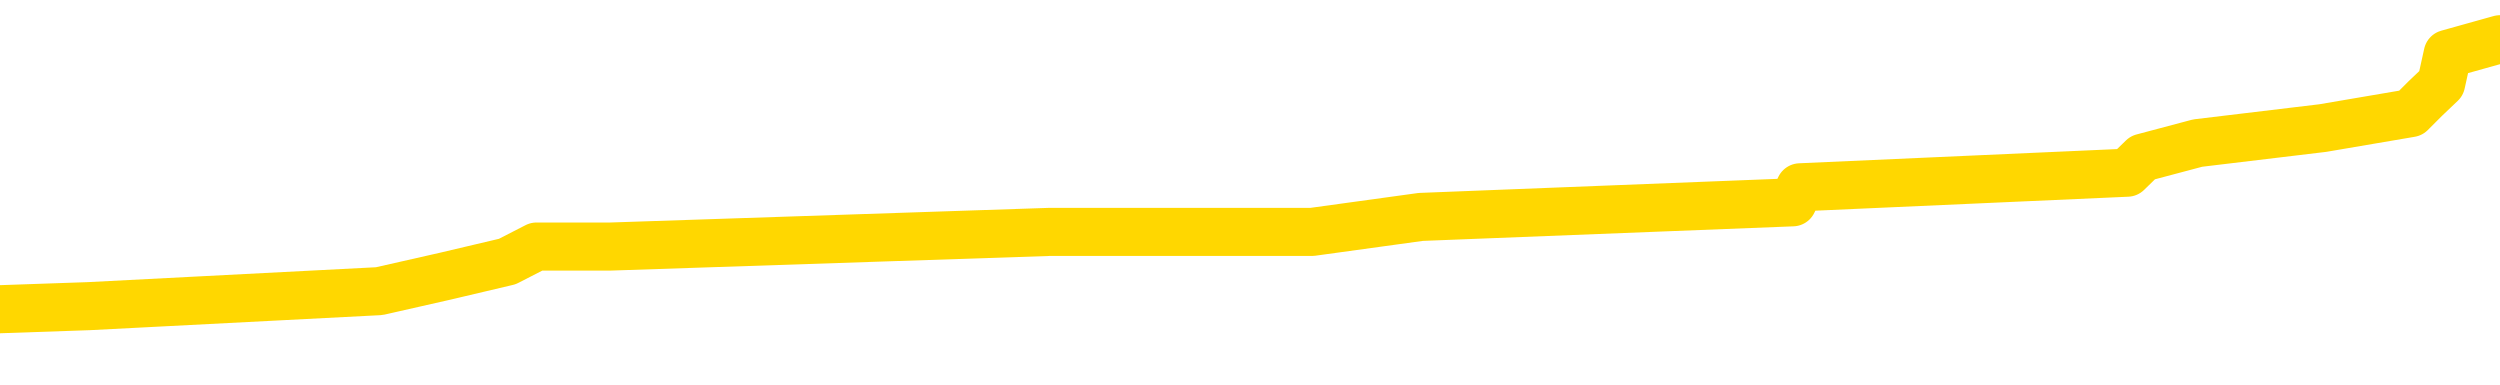 <svg xmlns="http://www.w3.org/2000/svg" version="1.1" viewBox="0 0 6500 1000">
	<path fill="none" stroke="gold" stroke-width="125" stroke-linecap="round" stroke-linejoin="round" d="M0 129439  L-1282334 129439 L-1282150 129400 L-1281660 129323 L-1281366 129284 L-1281055 129207 L-1280820 129169 L-1280767 129092 L-1280708 129015 L-1280554 128976 L-1280514 128899 L-1280381 128860 L-1280089 128822 L-1279548 128822 L-1278938 128783 L-1278890 128783 L-1278250 128745 L-1278217 128745 L-1277691 128745 L-1277558 128706 L-1277168 128629 L-1276840 128552 L-1276723 128475 L-1276512 128398 L-1275795 128398 L-1275225 128359 L-1275118 128359 L-1274943 128321 L-1274722 128244 L-1274320 128205 L-1274294 128128 L-1273367 128051 L-1273279 127974 L-1273197 127897 L-1273127 127819 L-1272829 127781 L-1272677 127704 L-1270787 127742 L-1270686 127742 L-1270424 127742 L-1270130 127781 L-1269989 127704 L-1269740 127704 L-1269705 127665 L-1269546 127627 L-1269083 127550 L-1268830 127511 L-1268617 127434 L-1268366 127395 L-1268017 127357 L-1267090 127280 L-1266996 127203 L-1266585 127164 L-1265415 127087 L-1264226 127048 L-1264133 126971 L-1264106 126894 L-1263840 126817 L-1263541 126740 L-1263412 126663 L-1263375 126586 L-1262560 126586 L-1262176 126624 L-1261116 126663 L-1261054 126663 L-1260789 127434 L-1260318 128166 L-1260126 128899 L-1259862 129631 L-1259525 129593 L-1259389 129554 L-1258934 129516 L-1258191 129477 L-1258173 129439 L-1258008 129361 L-1257940 129361 L-1257424 129323 L-1256395 129323 L-1256199 129284 L-1255710 129246 L-1255348 129207 L-1254940 129207 L-1254554 129246 L-1252850 129246 L-1252752 129246 L-1252681 129246 L-1252619 129246 L-1252435 129207 L-1252098 129207 L-1251458 129169 L-1251381 129130 L-1251320 129130 L-1251133 129092 L-1251053 129092 L-1250876 129053 L-1250857 129015 L-1250627 129015 L-1250239 128976 L-1249351 128976 L-1249311 128937 L-1249223 128899 L-1249196 128822 L-1248188 128783 L-1248038 128706 L-1248014 128668 L-1247881 128629 L-1247841 128590 L-1246583 128552 L-1246525 128552 L-1245985 128513 L-1245933 128513 L-1245886 128513 L-1245491 128475 L-1245351 128436 L-1245151 128398 L-1245005 128398 L-1244840 128398 L-1244564 128436 L-1244205 128436 L-1243652 128398 L-1243007 128359 L-1242749 128282 L-1242595 128244 L-1242194 128205 L-1242154 128166 L-1242033 128128 L-1241971 128166 L-1241957 128166 L-1241864 128166 L-1241571 128128 L-1241419 127974 L-1241089 127897 L-1241011 127819 L-1240935 127781 L-1240708 127665 L-1240642 127588 L-1240414 127511 L-1240362 127434 L-1240197 127395 L-1239191 127357 L-1239008 127318 L-1238457 127280 L-1238064 127203 L-1237666 127164 L-1236816 127087 L-1236738 127048 L-1236159 127010 L-1235718 127010 L-1235477 126971 L-1235319 126971 L-1234919 126894 L-1234898 126894 L-1234453 126856 L-1234048 126817 L-1233912 126740 L-1233737 126663 L-1233600 126586 L-1233350 126509 L-1232350 126470 L-1232268 126432 L-1232133 126393 L-1232094 126355 L-1231204 126316 L-1230989 126277 L-1230545 126239 L-1230428 126200 L-1230371 126162 L-1229695 126162 L-1229594 126123 L-1229566 126123 L-1228224 126085 L-1227818 126046 L-1227779 126008 L-1226850 125969 L-1226752 125930 L-1226619 125892 L-1226215 125853 L-1226189 125815 L-1226096 125776 L-1225880 125738 L-1225468 125661 L-1224315 125584 L-1224023 125506 L-1223995 125429 L-1223386 125391 L-1223136 125314 L-1223117 125275 L-1222187 125237 L-1222136 125159 L-1222013 125121 L-1221996 125044 L-1221840 125005 L-1221665 124928 L-1221528 124890 L-1221472 124851 L-1221364 124813 L-1221279 124774 L-1221045 124735 L-1220970 124697 L-1220662 124658 L-1220544 124620 L-1220374 124581 L-1220283 124543 L-1220180 124543 L-1220157 124504 L-1220080 124504 L-1219982 124427 L-1219615 124388 L-1219511 124350 L-1219007 124311 L-1218555 124273 L-1218517 124234 L-1218493 124196 L-1218452 124157 L-1218324 124119 L-1218223 124080 L-1217781 124042 L-1217499 124003 L-1216907 123964 L-1216776 123926 L-1216502 123849 L-1216349 123810 L-1216196 123772 L-1216111 123695 L-1216033 123656 L-1215847 123617 L-1215797 123617 L-1215769 123579 L-1215690 123540 L-1215666 123502 L-1215383 123425 L-1214779 123348 L-1213784 123309 L-1213486 123271 L-1212752 123232 L-1212507 123193 L-1212418 123155 L-1211840 123116 L-1211142 123078 L-1210390 123039 L-1210071 123001 L-1209688 122924 L-1209611 122885 L-1208977 122846 L-1208791 122808 L-1208703 122808 L-1208574 122808 L-1208261 122769 L-1208212 122731 L-1208070 122692 L-1208048 122654 L-1207080 122615 L-1206535 122577 L-1206057 122577 L-1205996 122577 L-1205672 122577 L-1205651 122538 L-1205588 122538 L-1205378 122500 L-1205301 122461 L-1205247 122422 L-1205224 122384 L-1205185 122345 L-1205169 122307 L-1204412 122268 L-1204395 122230 L-1203596 122191 L-1203443 122153 L-1202538 122114 L-1202032 122075 L-1201803 121998 L-1201761 121998 L-1201646 121960 L-1201470 121921 L-1200715 121960 L-1200580 121921 L-1200416 121883 L-1200098 121844 L-1199922 121767 L-1198900 121690 L-1198877 121613 L-1198626 121574 L-1198413 121497 L-1197779 121459 L-1197541 121382 L-1197508 121304 L-1197330 121227 L-1197250 121150 L-1197160 121112 L-1197096 121035 L-1196655 120957 L-1196632 120919 L-1196091 120880 L-1195835 120842 L-1195340 120803 L-1194463 120765 L-1194426 120726 L-1194374 120688 L-1194333 120649 L-1194215 120611 L-1193939 120572 L-1193732 120495 L-1193535 120418 L-1193511 120341 L-1193461 120264 L-1193422 120225 L-1193344 120186 L-1192747 120109 L-1192686 120071 L-1192583 120032 L-1192429 119994 L-1191797 119955 L-1191116 119917 L-1190813 119840 L-1190467 119801 L-1190269 119762 L-1190221 119685 L-1189900 119647 L-1189273 119608 L-1189126 119570 L-1189090 119531 L-1189032 119493 L-1188955 119415 L-1188714 119415 L-1188626 119377 L-1188532 119338 L-1188238 119300 L-1188104 119261 L-1188043 119223 L-1188006 119146 L-1187734 119146 L-1186728 119107 L-1186553 119069 L-1186502 119069 L-1186209 119030 L-1186017 118953 L-1185684 118914 L-1185177 118876 L-1184615 118799 L-1184600 118722 L-1184584 118683 L-1184483 118606 L-1184369 118529 L-1184329 118452 L-1184292 118413 L-1184226 118413 L-1184198 118375 L-1184059 118413 L-1183766 118413 L-1183716 118413 L-1183611 118413 L-1183347 118375 L-1182882 118336 L-1182737 118336 L-1182683 118259 L-1182626 118220 L-1182435 118182 L-1182069 118143 L-1181855 118143 L-1181660 118143 L-1181602 118143 L-1181543 118066 L-1181389 118028 L-1181120 117989 L-1180690 118182 L-1180674 118182 L-1180597 118143 L-1180533 118105 L-1180404 117835 L-1180380 117796 L-1180096 117758 L-1180048 117719 L-1179994 117681 L-1179531 117642 L-1179493 117642 L-1179452 117604 L-1179262 117565 L-1178781 117526 L-1178294 117488 L-1178278 117449 L-1178240 117411 L-1177983 117372 L-1177906 117295 L-1177676 117257 L-1177660 117180 L-1177366 117102 L-1176923 117064 L-1176476 117025 L-1175972 116987 L-1175818 116948 L-1175531 116910 L-1175491 116833 L-1175160 116794 L-1174938 116755 L-1174421 116678 L-1174345 116640 L-1174098 116563 L-1173903 116486 L-1173843 116447 L-1173067 116409 L-1172993 116409 L-1172762 116370 L-1172746 116370 L-1172684 116331 L-1172488 116293 L-1172024 116293 L-1172001 116254 L-1171871 116254 L-1170570 116254 L-1170554 116254 L-1170476 116216 L-1170383 116216 L-1170166 116216 L-1170013 116177 L-1169835 116216 L-1169781 116254 L-1169494 116293 L-1169454 116293 L-1169085 116293 L-1168645 116293 L-1168462 116293 L-1168140 116254 L-1167845 116254 L-1167399 116177 L-1167328 116139 L-1166865 116062 L-1166427 116023 L-1166245 115984 L-1164791 115907 L-1164659 115869 L-1164202 115792 L-1163976 115753 L-1163590 115676 L-1163073 115599 L-1162119 115522 L-1161325 115445 L-1160650 115406 L-1160225 115329 L-1159914 115291 L-1159684 115175 L-1159000 115059 L-1158987 114944 L-1158777 114789 L-1158755 114751 L-1158581 114674 L-1157631 114635 L-1157363 114558 L-1156548 114520 L-1156237 114442 L-1156200 114404 L-1156142 114327 L-1155526 114288 L-1154888 114211 L-1153262 114173 L-1152588 114134 L-1151946 114134 L-1151868 114134 L-1151812 114134 L-1151776 114134 L-1151748 114095 L-1151636 114018 L-1151618 113980 L-1151595 113941 L-1151442 113903 L-1151388 113826 L-1151310 113787 L-1151191 113749 L-1151093 113710 L-1150976 113671 L-1150706 113594 L-1150437 113556 L-1150419 113479 L-1150219 113440 L-1150073 113363 L-1149846 113324 L-1149712 113286 L-1149403 113247 L-1149343 113209 L-1148990 113132 L-1148641 113093 L-1148540 113055 L-1148476 112978 L-1148416 112939 L-1148032 112862 L-1147651 112823 L-1147547 112785 L-1147286 112746 L-1147015 112669 L-1146856 112631 L-1146823 112592 L-1146762 112553 L-1146620 112515 L-1146436 112476 L-1146392 112438 L-1146104 112438 L-1146088 112399 L-1145854 112399 L-1145793 112361 L-1145755 112361 L-1145175 112322 L-1145042 112284 L-1145018 112129 L-1145000 111860 L-1144983 111551 L-1144966 111243 L-1144942 110934 L-1144926 110703 L-1144905 110433 L-1144888 110163 L-1144865 110009 L-1144848 109855 L-1144826 109739 L-1144810 109662 L-1144761 109547 L-1144689 109431 L-1144654 109238 L-1144630 109084 L-1144594 108930 L-1144553 108776 L-1144516 108698 L-1144500 108544 L-1144476 108429 L-1144439 108351 L-1144422 108236 L-1144399 108159 L-1144381 108082 L-1144363 108005 L-1144347 107927 L-1144318 107812 L-1144292 107696 L-1144246 107658 L-1144230 107580 L-1144188 107542 L-1144140 107465 L-1144069 107388 L-1144054 107311 L-1144038 107234 L-1143976 107195 L-1143936 107156 L-1143897 107118 L-1143731 107079 L-1143666 107041 L-1143650 107002 L-1143606 106925 L-1143547 106887 L-1143335 106848 L-1143301 106809 L-1143259 106771 L-1143181 106732 L-1142644 106694 L-1142565 106655 L-1142461 106578 L-1142372 106540 L-1142196 106501 L-1141846 106462 L-1141690 106424 L-1141252 106385 L-1141095 106347 L-1140965 106308 L-1140262 106231 L-1140060 106193 L-1139100 106116 L-1138617 106077 L-1138518 106077 L-1138426 106038 L-1138181 106000 L-1138108 105961 L-1137665 105884 L-1137569 105846 L-1137554 105807 L-1137538 105769 L-1137513 105730 L-1137047 105691 L-1136830 105653 L-1136691 105614 L-1136397 105576 L-1136308 105537 L-1136267 105499 L-1136237 105460 L-1136065 105422 L-1136006 105383 L-1135929 105345 L-1135849 105306 L-1135779 105306 L-1135470 105267 L-1135385 105229 L-1135171 105190 L-1135136 105152 L-1134452 105113 L-1134354 105075 L-1134148 105036 L-1134102 104998 L-1133824 104959 L-1133761 104920 L-1133744 104843 L-1133666 104805 L-1133358 104728 L-1133334 104689 L-1133280 104612 L-1133257 104574 L-1133135 104535 L-1132999 104458 L-1132755 104419 L-1132629 104419 L-1131982 104381 L-1131966 104381 L-1131942 104381 L-1131761 104304 L-1131685 104265 L-1131593 104227 L-1131166 104188 L-1130750 104149 L-1130357 104072 L-1130278 104034 L-1130259 103995 L-1129896 103957 L-1129659 103918 L-1129431 103880 L-1129118 103841 L-1129040 103803 L-1128959 103725 L-1128781 103648 L-1128766 103610 L-1128500 103533 L-1128420 103494 L-1128190 103456 L-1127964 103417 L-1127648 103417 L-1127473 103378 L-1127112 103378 L-1126720 103340 L-1126651 103263 L-1126587 103224 L-1126447 103147 L-1126395 103109 L-1126293 103031 L-1125792 102993 L-1125594 102954 L-1125348 102916 L-1125162 102877 L-1124863 102839 L-1124786 102800 L-1124620 102723 L-1123736 102685 L-1123707 102607 L-1123584 102530 L-1123006 102492 L-1122928 102453 L-1122214 102453 L-1121902 102453 L-1121689 102453 L-1121673 102453 L-1121286 102453 L-1120761 102376 L-1120315 102338 L-1119985 102299 L-1119833 102260 L-1119507 102260 L-1119328 102222 L-1119247 102222 L-1119040 102145 L-1118865 102106 L-1117936 102068 L-1117047 102029 L-1117008 101991 L-1116780 101991 L-1116400 101952 L-1115613 101914 L-1115379 101875 L-1115303 101836 L-1114945 101798 L-1114374 101721 L-1114107 101682 L-1113720 101644 L-1113616 101644 L-1113446 101644 L-1112828 101644 L-1112617 101644 L-1112309 101644 L-1112256 101605 L-1112128 101567 L-1112075 101528 L-1111956 101489 L-1111620 101412 L-1110660 101374 L-1110529 101297 L-1110327 101258 L-1109696 101220 L-1109385 101181 L-1108971 101143 L-1108943 101104 L-1108798 101065 L-1108378 101027 L-1107045 101027 L-1106998 100988 L-1106870 100911 L-1106853 100873 L-1106275 100796 L-1106070 100757 L-1106040 100718 L-1105999 100680 L-1105942 100641 L-1105904 100603 L-1105826 100564 L-1105683 100526 L-1105229 100487 L-1105110 100449 L-1104825 100410 L-1104452 100372 L-1104356 100333 L-1104029 100294 L-1103675 100256 L-1103505 100217 L-1103458 100179 L-1103349 100140 L-1103260 100102 L-1103232 100063 L-1103155 99986 L-1102852 99947 L-1102818 99870 L-1102746 99832 L-1102379 99793 L-1102043 99755 L-1101962 99755 L-1101742 99716 L-1101571 99678 L-1101543 99639 L-1101046 99601 L-1100497 99523 L-1099616 99485 L-1099518 99408 L-1099441 99369 L-1099167 99331 L-1098919 99254 L-1098845 99215 L-1098784 99138 L-1098665 99099 L-1098622 99061 L-1098513 99022 L-1098436 98945 L-1097735 98907 L-1097490 98868 L-1097450 98829 L-1097294 98791 L-1096694 98791 L-1096467 98791 L-1096375 98791 L-1095900 98791 L-1095303 98714 L-1094783 98675 L-1094762 98637 L-1094617 98598 L-1094297 98598 L-1093755 98598 L-1093523 98598 L-1093352 98598 L-1092866 98560 L-1092638 98521 L-1092553 98483 L-1092207 98444 L-1091881 98444 L-1091358 98405 L-1091031 98367 L-1090430 98328 L-1090233 98251 L-1090181 98213 L-1090140 98174 L-1089859 98136 L-1089174 98058 L-1088864 98020 L-1088839 97943 L-1088648 97904 L-1088425 97866 L-1088339 97827 L-1087676 97750 L-1087651 97712 L-1087430 97634 L-1087100 97596 L-1086748 97519 L-1086543 97480 L-1086310 97403 L-1086052 97365 L-1085863 97287 L-1085816 97249 L-1085589 97210 L-1085554 97172 L-1085398 97133 L-1085183 97095 L-1085010 97056 L-1084919 97018 L-1084641 96979 L-1084398 96941 L-1084082 96902 L-1083656 96902 L-1083619 96902 L-1083135 96902 L-1082902 96902 L-1082690 96863 L-1082464 96825 L-1081914 96825 L-1081667 96786 L-1080833 96786 L-1080777 96748 L-1080755 96709 L-1080598 96671 L-1080136 96632 L-1080095 96594 L-1079755 96516 L-1079622 96478 L-1079399 96439 L-1078827 96401 L-1078355 96362 L-1078161 96324 L-1077968 96285 L-1077778 96247 L-1077677 96208 L-1077308 96170 L-1077262 96131 L-1077181 96092 L-1075887 96054 L-1075839 96015 L-1075571 96015 L-1075425 96015 L-1074874 96015 L-1074758 95977 L-1074676 95938 L-1074317 95900 L-1074093 95861 L-1073812 95823 L-1073483 95745 L-1072975 95707 L-1072862 95668 L-1072783 95630 L-1072619 95591 L-1072325 95591 L-1071856 95591 L-1071659 95630 L-1071609 95630 L-1070959 95591 L-1070837 95553 L-1070383 95553 L-1070347 95514 L-1069879 95476 L-1069768 95437 L-1069752 95398 L-1069536 95398 L-1069355 95360 L-1068824 95360 L-1067794 95360 L-1067594 95321 L-1067136 95283 L-1066188 95206 L-1066089 95167 L-1065735 95090 L-1065675 95052 L-1065660 95013 L-1065625 94974 L-1065255 94936 L-1065135 94897 L-1064893 94859 L-1064730 94820 L-1064542 94782 L-1064421 94743 L-1063351 94666 L-1062493 94627 L-1062280 94550 L-1062183 94512 L-1062009 94435 L-1061676 94396 L-1061604 94358 L-1061546 94319 L-1061371 94319 L-1060982 94281 L-1060747 94242 L-1060636 94203 L-1060519 94165 L-1059538 94126 L-1059512 94088 L-1058918 94011 L-1058885 94011 L-1058737 93972 L-1058452 93934 L-1057541 93934 L-1056594 93934 L-1056441 93895 L-1056339 93895 L-1056207 93856 L-1056064 93818 L-1056038 93779 L-1055924 93741 L-1055705 93702 L-1055024 93664 L-1054894 93625 L-1054591 93587 L-1054351 93510 L-1054019 93471 L-1053380 93432 L-1053038 93355 L-1052976 93317 L-1052820 93317 L-1051898 93317 L-1051428 93317 L-1051385 93317 L-1051372 93278 L-1051330 93240 L-1051308 93201 L-1051281 93163 L-1051138 93124 L-1050715 93085 L-1050380 93085 L-1050189 93047 L-1049760 93047 L-1049572 93008 L-1049183 92931 L-1048649 92893 L-1048276 92854 L-1048255 92854 L-1048005 92816 L-1047887 92777 L-1047811 92739 L-1047675 92700 L-1047635 92661 L-1047556 92623 L-1047161 92584 L-1046665 92546 L-1046553 92469 L-1046380 92430 L-1046072 92392 L-1045625 92353 L-1045302 92314 L-1045159 92237 L-1044732 92160 L-1044579 92083 L-1044524 92006 L-1043710 91968 L-1043690 91929 L-1043318 91890 L-1043261 91890 L-1042132 91852 L-1042065 91852 L-1041506 91813 L-1041311 91775 L-1041175 91736 L-1040942 91698 L-1040595 91659 L-1040560 91582 L-1040525 91543 L-1040457 91466 L-1040108 91428 L-1039936 91389 L-1039451 91351 L-1039434 91312 L-1039109 91274 L-1038952 91235 L-1037811 91158 L-1037786 91119 L-1037594 91042 L-1037401 91004 L-1037151 90965 L-1037133 90927 L-1036113 90888 L-1035816 90850 L-1035740 90811 L-1035604 90734 L-1035428 90695 L-1034851 90618 L-1034636 90580 L-1034572 90541 L-1034441 90503 L-1034405 90425 L-1033881 90387 L-1033743 105576 L-1033729 105576 L-1033706 105576 L-1033686 105576 L-1033459 90348 L-1032683 90348 L-1032641 90348 L-1032274 90348 L-1032195 90310 L-1032143 90271 L-1031470 90233 L-1030728 90194 L-1030303 90194 L-1029855 90156 L-1028793 90117 L-1028482 90040 L-1028072 90040 L-1028000 90001 L-1027475 90001 L-1027381 90001 L-1027363 90001 L-1026918 89963 L-1026733 89886 L-1025953 89809 L-1025280 89770 L-1024868 89654 L-1024636 89577 L-1024496 89539 L-1024414 89462 L-1024394 89423 L-1024318 89423 L-1024189 89385 L-1023873 89423 L-1023648 89423 L-1023323 89385 L-1023261 89385 L-1022891 89385 L-1022858 89385 L-1022649 89385 L-1021982 89385 L-1021904 89385 L-1021747 89308 L-1021636 89308 L-1021309 89269 L-1021155 89230 L-1020814 89230 L-1020757 89153 L-1020418 89076 L-1020215 89038 L-1020162 88961 L-1018785 88922 L-1018656 88883 L-1018222 88845 L-1017902 88806 L-1017074 88729 L-1016951 88691 L-1016220 88614 L-1016064 88537 L-1016023 88498 L-1015970 88459 L-1015946 88421 L-1015832 88382 L-1015536 88344 L-1015246 88305 L-1015192 88267 L-1015071 88228 L-1015041 88190 L-1014941 88151 L-1014497 88151 L-1014346 88112 L-1013510 88112 L-1012968 88074 L-1012634 88074 L-1012618 88035 L-1012542 87997 L-1012426 87958 L-1012231 87920 L-1011967 87881 L-1011133 87843 L-1011036 87804 L-1010515 87765 L-1010473 87727 L-1010374 87688 L-1009546 87688 L-1009411 87650 L-1009072 87650 L-1008518 87611 L-1008138 87573 L-1007975 87534 L-1007665 87496 L-1006853 87457 L-1006547 87419 L-1006278 87419 L-1005956 87419 L-1005636 87457 L-1005360 87457 L-1004531 87380 L-1004436 87341 L-1004344 87226 L-1004239 87110 L-1003853 86994 L-1003373 86917 L-1003356 86879 L-1003238 86840 L-1002870 86763 L-1002775 86725 L-1001941 86648 L-1001864 86609 L-1001564 86570 L-1001474 86532 L-1001066 86455 L-1000956 86378 L-1000257 86339 L-999784 86301 L-999724 86262 L-999505 86185 L-999231 86146 L-999118 86108 L-998091 86069 L-997704 86031 L-997684 85992 L-997351 85954 L-997107 85915 L-996673 85877 L-996563 85838 L-996446 85799 L-995994 85722 L-995404 85684 L-995067 85645 L-993174 85607 L-993060 85530 L-992849 85491 L-991530 85452 L-991424 76779 L-991358 68220 L-991322 60318 L-991260 60318 L-990760 68914 L-990085 77395 L-990063 85221 L-989793 85144 L-988825 85144 L-988136 85106 L-987974 85067 L-987433 85028 L-987343 84990 L-986324 84951 L-985376 84874 L-985010 84913 L-984908 84951 L-984319 84951 L-984260 84951 L-984159 84913 L-983719 84836 L-983612 84797 L-983170 84759 L-982170 84643 L-981914 84527 L-981811 84412 L-981681 84335 L-981314 84257 L-980733 84180 L-980702 84142 L-980387 84103 L-978404 84065 L-978288 84026 L-978220 84026 L-977862 83988 L-976243 83949 L-976066 83949 L-975921 83949 L-975099 83988 L-975046 84026 L-974992 84026 L-974557 84026 L-973577 84065 L-973503 84065 L-972418 84026 L-972205 84026 L-971489 83949 L-971101 83910 L-970882 83833 L-970563 83756 L-970069 83679 L-969941 83641 L-969712 83563 L-969480 83486 L-969421 83448 L-969131 83409 L-968859 83332 L-967829 83294 L-966164 83255 L-965745 83217 L-965608 83178 L-965451 83178 L-965146 83139 L-964918 83062 L-964760 83024 L-964600 82947 L-964431 82870 L-964384 82831 L-964331 82792 L-964309 82792 L-963923 82754 L-963673 82754 L-963402 82754 L-963242 82754 L-963152 82754 L-961493 82754 L-961328 82792 L-960948 82754 L-960488 82754 L-959879 82677 L-958786 82638 L-958354 82600 L-958323 82561 L-958261 82523 L-958243 82484 L-956539 82446 L-956497 82407 L-956031 82368 L-955844 82330 L-955812 82253 L-955217 82214 L-955167 82176 L-954844 82137 L-954794 82099 L-954583 82060 L-954565 82021 L-954299 81944 L-954246 81906 L-953777 81867 L-953267 81790 L-953188 81790 L-952894 81752 L-952877 81713 L-952839 81675 L-952768 81636 L-952611 81597 L-951664 81597 L-951608 81597 L-951087 81597 L-950895 81559 L-950794 81559 L-950568 81520 L-950058 81520 L-949670 82561 L-949600 82561 L-949252 82523 L-948895 82484 L-947766 81366 L-947715 81289 L-947489 81250 L-947455 81212 L-947330 81135 L-947231 81135 L-946967 81135 L-946226 81173 L-945648 81173 L-945354 81173 L-944648 81173 L-944470 81135 L-944446 81135 L-943811 81096 L-943499 81058 L-943103 81058 L-943073 81019 L-943052 80981 L-942898 80942 L-942213 80942 L-942197 80942 L-941857 80942 L-941584 80904 L-941547 80865 L-941491 80788 L-941469 80749 L-941397 80711 L-941065 80672 L-940959 80634 L-940930 80557 L-940732 80518 L-940579 80479 L-939711 80441 L-939149 80364 L-939133 80364 L-939031 80325 L-938929 80364 L-938783 80364 L-938704 80364 L-938667 80325 L-938611 80287 L-938538 80248 L-938393 80210 L-937911 80210 L-937507 80171 L-936640 80210 L-936620 80210 L-936363 80210 L-936286 80210 L-936257 80171 L-936246 80094 L-936229 80055 L-935936 80017 L-935897 79978 L-935825 79940 L-935751 79901 L-935546 79863 L-935387 79747 L-935085 79631 L-935008 79477 L-934991 79361 L-934774 79284 L-934543 79284 L-934433 79323 L-934063 79361 L-933905 79361 L-933674 79361 L-933505 79361 L-933360 79323 L-933228 79284 L-931952 79207 L-931549 79130 L-931488 79092 L-931371 79015 L-930946 78976 L-930931 78899 L-930869 78860 L-930595 78783 L-930483 78745 L-930201 78668 L-929923 78629 L-929498 78552 L-929476 78513 L-929398 78475 L-929272 78436 L-928686 78398 L-928294 78359 L-927959 78321 L-927370 78282 L-927267 78282 L-927097 78244 L-926961 78244 L-926133 78205 L-924948 78166 L-924912 78128 L-924856 78128 L-924636 78089 L-924431 78089 L-924276 78089 L-924019 78051 L-923943 78012 L-923400 77974 L-923364 77935 L-923115 77897 L-922728 77858 L-921902 77819 L-921544 77781 L-921233 77781 L-920975 77742 L-920752 77704 L-920345 77665 L-920229 77627 L-920045 77588 L-919992 77588 L-919804 77550 L-919633 77511 L-919604 77473 L-919324 77434 L-919013 77395 L-918875 77357 L-918566 77318 L-918372 77318 L-918356 77280 L-917637 77280 L-917503 77203 L-917206 77164 L-917115 77126 L-916515 77126 L-916476 77087 L-916398 77048 L-915777 77010 L-915626 76933 L-915585 76894 L-915275 76856 L-915083 76817 L-914890 76740 L-914834 76663 L-914526 76624 L-914473 76586 L-914419 76624 L-914393 76624 L-914268 76624 L-913458 76586 L-913381 76547 L-912840 76509 L-912572 76470 L-911912 76432 L-911005 76393 L-910763 76355 L-910231 76316 L-910014 76277 L-908906 76316 L-908856 76316 L-908081 76316 L-907533 76277 L-907422 76239 L-907269 76162 L-907214 76123 L-907048 76085 L-906671 76046 L-906224 76008 L-906169 75969 L-906014 75930 L-905334 75892 L-905114 75853 L-904596 75815 L-903747 75738 L-903731 75699 L-901940 75661 L-901386 75622 L-901269 75584 L-900263 75545 L-900227 75506 L-899994 75506 L-899901 75506 L-899861 75506 L-899529 75468 L-899177 75429 L-898912 75352 L-898625 75314 L-898315 75237 L-898061 75159 L-897967 75121 L-897477 75082 L-897270 75044 L-896704 75005 L-896590 75044 L-896238 75005 L-896187 75005 L-896147 75005 L-895543 74928 L-894810 74851 L-894228 74774 L-893993 74697 L-893453 74581 L-893300 74504 L-892798 74466 L-892589 74388 L-892566 74388 L-892507 74350 L-891544 74350 L-891367 74311 L-890925 74273 L-890900 74196 L-890745 74157 L-890664 74157 L-890513 74196 L-889867 74196 L-889817 74157 L-888697 74119 L-887713 74080 L-887651 74042 L-886931 74003 L-886066 73964 L-885687 73926 L-885468 73926 L-884709 73887 L-884657 73849 L-884347 73772 L-883496 73772 L-883303 73733 L-883126 73695 L-882902 73695 L-882775 73656 L-882583 73656 L-882351 73617 L-882181 73656 L-881894 73617 L-881615 73617 L-881532 73579 L-881361 73540 L-881345 73463 L-881191 73425 L-881152 73386 L-880376 73348 L-880300 73348 L-880068 73271 L-879641 73232 L-879295 73193 L-878712 73155 L-878443 73155 L-878184 73155 L-878055 73078 L-878039 73039 L-877925 73001 L-877901 72962 L-877667 72924 L-877631 72885 L-876315 72885 L-876259 72846 L-875580 72769 L-875008 72769 L-874882 72769 L-874729 72769 L-874652 72769 L-874340 72692 L-874067 72654 L-873978 72577 L-873876 72577 L-872948 72538 L-872872 72538 L-872508 72538 L-872484 72500 L-872447 72461 L-871672 72384 L-871580 72345 L-871440 72307 L-871038 72268 L-870776 72268 L-870533 72307 L-870319 72268 L-870238 72268 L-870162 72268 L-870085 72268 L-869899 72307 L-869832 72307 L-869583 72307 L-869528 72268 L-869390 72230 L-869310 72153 L-869197 72114 L-868974 72075 L-868810 72037 L-868769 71998 L-868599 71960 L-868228 71921 L-868214 71883 L-868098 71844 L-867376 71806 L-867340 71767 L-867207 71767 L-866860 71728 L-866448 71728 L-866412 71728 L-866334 71690 L-866295 71651 L-865931 71613 L-865727 71574 L-865712 71536 L-865366 71497 L-865018 71497 L-864692 71497 L-864590 71459 L-864437 71459 L-864243 71420 L-864012 71420 L-863919 71420 L-863763 71420 L-863686 71420 L-863646 71382 L-863532 71343 L-863509 71304 L-863258 71304 L-863119 71227 L-862541 71112 L-861713 71035 L-861225 70957 L-861104 70919 L-861065 70880 L-861053 70842 L-860901 70765 L-860800 70688 L-860567 70649 L-860176 70572 L-859872 70533 L-859856 70495 L-859686 70456 L-859447 70379 L-858851 70379 L-858247 70341 L-858207 70341 L-858167 70341 L-858014 70302 L-857961 70264 L-857898 70225 L-857830 70186 L-857775 70109 L-857750 70071 L-857703 70032 L-857609 69955 L-857472 69917 L-857318 69878 L-857186 69840 L-857145 69840 L-857110 69801 L-857048 69762 L-856775 69685 L-856460 69647 L-856419 69570 L-856334 69531 L-856157 69493 L-855919 69454 L-855562 69415 L-855532 69377 L-854963 69338 L-854840 69300 L-854604 69261 L-854581 69261 L-854300 69223 L-854014 69223 L-853759 69223 L-853187 69184 L-852890 69146 L-852814 69107 L-852115 69069 L-852037 69030 L-852002 68991 L-851976 68953 L-851924 68876 L-851731 68837 L-851590 68760 L-851554 68722 L-851514 68683 L-850919 68644 L-850686 68606 L-850403 68876 L-850348 69107 L-850275 69377 L-850196 69608 L-849960 69531 L-849716 69493 L-849581 69454 L-849474 69415 L-849395 69377 L-849008 69300 L-848881 69261 L-848728 69223 L-848690 69184 L-848545 69146 L-848323 69107 L-848149 69069 L-848080 69030 L-847259 68953 L-847242 68953 L-846948 68914 L-846160 68876 L-845850 68876 L-845704 68837 L-845476 68799 L-845275 68722 L-844338 68683 L-844301 68644 L-844279 68606 L-844238 68529 L-843969 68490 L-843373 68452 L-843309 68413 L-843274 68375 L-843257 68336 L-842562 68336 L-842360 68336 L-842328 68336 L-841995 68336 L-841887 68297 L-841263 68220 L-840758 68182 L-840721 68105 L-840279 68105 L-840183 68066 L-840024 68066 L-839711 68066 L-839698 68066 L-839258 68105 L-838776 68143 L-838647 68143 L-838327 68143 L-838259 68105 L-837955 68105 L-837779 68066 L-837585 68028 L-837342 67951 L-837145 67873 L-837119 67796 L-836541 67758 L-836471 67719 L-836062 67681 L-836007 67642 L-835961 67604 L-835597 67565 L-835451 67526 L-835245 67488 L-835149 67488 L-834994 67449 L-834932 67411 L-834785 67334 L-834684 67295 L-834127 67295 L-834105 67372 L-833933 67411 L-833391 67449 L-833330 67449 L-833276 67372 L-833248 67295 L-833176 67257 L-833160 67180 L-833097 67141 L-833060 67064 L-832906 67025 L-832580 66987 L-832014 66948 L-831999 66910 L-831937 66833 L-831836 66755 L-831789 66755 L-831547 66717 L-831125 66717 L-830970 66717 L-829228 66640 L-828687 66601 L-827743 66563 L-827334 66524 L-826793 66447 L-826596 66409 L-826428 66370 L-826132 66331 L-826017 66293 L-826002 66293 L-825847 66254 L-825707 66216 L-825631 66139 L-825499 66139 L-825151 66139 L-824780 66177 L-824182 66177 L-824007 66177 L-823851 66139 L-823582 66100 L-823430 66100 L-823139 66216 L-823115 66293 L-823032 66370 L-822805 66447 L-822105 66409 L-821978 66370 L-821547 66331 L-821453 66293 L-820248 66293 L-820199 66254 L-819906 66254 L-819502 66216 L-819226 66139 L-819207 66100 L-819089 66062 L-819013 66023 L-818832 65984 L-818352 65946 L-817900 65869 L-817490 65830 L-817460 65792 L-817041 65753 L-816927 65753 L-816809 65753 L-816794 65753 L-816600 65715 L-816578 65638 L-816346 65599 L-815903 65560 L-815583 65483 L-815119 65483 L-814953 65445 L-814798 65406 L-814642 65406 L-814189 65406 L-813870 65406 L-813815 65445 L-813444 65445 L-813406 65483 L-813080 65483 L-812963 65445 L-812864 65406 L-812538 65329 L-812151 65291 L-811890 65252 L-811532 65175 L-811276 65136 L-809105 65098 L-809056 65059 L-809034 65021 L-808622 65021 L-808560 65021 L-808490 65059 L-808259 65059 L-807949 65021 L-807645 64944 L-807601 64905 L-807293 64867 L-807160 64828 L-806944 64789 L-806232 64751 L-806076 64751 L-805938 64712 L-805789 64712 L-805768 64712 L-805574 64674 L-805549 64635 L-805457 64597 L-805436 64558 L-805419 64520 L-805319 64481 L-804390 64442 L-803932 64442 L-802840 64365 L-802418 64365 L-802014 64327 L-801975 64288 L-801722 64250 L-800947 64173 L-800931 64134 L-800907 64095 L-800714 64057 L-799977 64018 L-799708 63980 L-799668 63941 L-799269 63864 L-799244 63826 L-798454 63787 L-797774 63749 L-796403 63710 L-796133 63671 L-796085 63633 L-795547 63556 L-795514 63517 L-795412 63440 L-795089 63402 L-795009 63363 L-794740 63363 L-793828 63324 L-793689 63324 L-793440 63247 L-792895 63247 L-792473 63209 L-792280 63170 L-792264 63170 L-792126 63093 L-792032 63055 L-791905 63016 L-791645 62978 L-791620 62900 L-791529 62862 L-791219 62823 L-791159 62785 L-791042 62785 L-790692 62785 L-789881 62785 L-789650 62708 L-788821 62708 L-788589 62631 L-788372 62592 L-787854 62592 L-787216 62553 L-786799 62515 L-786477 62476 L-785996 62438 L-785571 62438 L-785510 62399 L-785161 62399 L-785120 62361 L-785107 62322 L-785007 62245 L-784962 62245 L-784476 62207 L-783675 62207 L-783341 62207 L-782259 62168 L-781779 62129 L-781756 62091 L-781616 62052 L-781061 62014 L-780364 61975 L-780055 61937 L-779833 61898 L-779728 61860 L-779626 61782 L-778955 61744 L-778861 61705 L-778839 61705 L-778761 61667 L-778583 61667 L-778411 61667 L-778231 61628 L-778217 61590 L-778141 61551 L-777977 61513 L-777462 61474 L-777446 61436 L-777306 61436 L-776943 61397 L-776919 61397 L-776788 61358 L-776764 61320 L-776401 61281 L-775876 61204 L-775782 61166 L-775566 61089 L-775473 61050 L-775448 61011 L-774984 60973 L-774907 60973 L-774505 60934 L-774055 60934 L-772803 60896 L-772764 60857 L-772333 60819 L-772300 60780 L-771581 60742 L-771405 60703 L-771269 60664 L-770962 60626 L-770907 60587 L-770883 60510 L-770866 60433 L-770691 60395 L-770502 60356 L-769994 60356 L-769621 60048 L-769282 59701 L-769244 59392 L-768525 59122 L-768431 59084 L-768392 59045 L-767851 59045 L-767828 59007 L-767425 58968 L-766999 58930 L-766728 58930 L-766549 58891 L-766303 58814 L-766280 58776 L-766223 58698 L-765606 58660 L-765104 58621 L-764717 58621 L-764098 58660 L-763881 58660 L-763726 58698 L-762434 58621 L-762335 58583 L-761892 58506 L-761561 58467 L-761261 58390 L-761018 58351 L-760283 58274 L-759704 58236 L-758875 58197 L-758774 58159 L-758217 58120 L-758079 58082 L-756437 58043 L-756376 58043 L-756282 58043 L-755315 58043 L-755138 58005 L-754851 58005 L-754633 58005 L-754555 57966 L-754283 57966 L-754168 57927 L-754015 57889 L-753705 57850 L-753626 57812 L-753535 57812 L-753458 57773 L-753342 57773 L-753163 57735 L-753071 57696 L-753032 57658 L-752529 57658 L-752311 57619 L-752181 57619 L-752026 57580 L-751972 57542 L-751847 57542 L-751462 57503 L-750954 57465 L-750881 57426 L-750401 57388 L-750324 57349 L-750224 57349 L-749991 57311 L-749526 57311 L-749296 57311 L-749279 57311 L-749047 57311 L-748892 57311 L-748831 57311 L-748638 57272 L-748367 57195 L-747616 57156 L-746662 57156 L-746626 57118 L-746401 57118 L-745962 57118 L-745681 57041 L-745333 57002 L-744263 56964 L-743336 56964 L-743205 56964 L-743158 56964 L-743089 56925 L-742934 56925 L-742857 56848 L-742683 56771 L-742248 56694 L-742044 56655 L-741984 56578 L-741401 56540 L-741247 56462 L-741132 56424 L-741091 56385 L-740922 56347 L-740785 56308 L-740574 56231 L-740496 56193 L-740473 56154 L-740264 56077 L-739854 56038 L-739830 56000 L-739607 55961 L-739461 55923 L-739427 55884 L-739413 55846 L-739391 55807 L-739157 55769 L-738972 55730 L-738755 55691 L-738729 55653 L-738040 55614 L-737937 55576 L-737901 55537 L-737880 55499 L-737686 55460 L-737633 55422 L-737516 55345 L-737435 55345 L-737324 55306 L-737009 55267 L-736550 55229 L-736295 55190 L-736061 55113 L-735931 55075 L-735578 55036 L-735519 54998 L-735366 54959 L-734794 54882 L-734708 54843 L-734554 54766 L-734258 54689 L-733888 54612 L-733585 54535 L-733509 54496 L-733104 54458 L-732936 54458 L-732792 54458 L-732252 54458 L-732191 54458 L-732175 54381 L-732009 54342 L-731803 54304 L-731729 54304 L-731636 54265 L-731226 54227 L-731210 54188 L-731187 54188 L-730994 54149 L-730917 54496 L-730746 54843 L-730684 55152 L-730669 55499 L-730154 55460 L-729933 55422 L-729314 55345 L-729060 55306 L-728866 55267 L-728827 55229 L-728754 55229 L-728689 55229 L-728038 55229 L-727999 55267 L-727825 55267 L-727759 55267 L-727085 55267 L-726696 55190 L-726434 55152 L-726197 55113 L-726119 55036 L-726103 54959 L-725901 54920 L-725531 54843 L-725305 54805 L-724670 54766 L-724649 54766 L-724262 54728 L-724169 54728 L-724111 54689 L-723835 54651 L-723525 54651 L-723448 54612 L-722597 54651 L-722254 54843 L-721817 55075 L-721383 55267 L-720888 55460 L-720739 55422 L-720470 55460 L-719232 55499 L-719176 55576 L-717412 55614 L-717221 55576 L-716211 55537 L-716060 55499 L-715685 55576 L-715364 55653 L-714758 55730 L-714689 55807 L-714512 55769 L-713683 55730 L-713544 55691 L-713158 55653 L-712973 55614 L-712930 55576 L-712810 55537 L-712600 55499 L-712152 55422 L-711804 55383 L-711672 55345 L-711263 55306 L-710913 55306 L-710628 55267 L-710434 55229 L-710279 55229 L-710116 55190 L-710047 55152 L-709947 55152 L-709714 55113 L-709598 55113 L-709544 55075 L-709002 55075 L-708538 55036 L-707356 55036 L-707223 55036 L-707198 55036 L-707145 55036 L-706478 55036 L-705443 54959 L-705249 54920 L-705070 54882 L-704918 54882 L-704877 54843 L-704862 54843 L-704801 54805 L-704476 54766 L-703315 54728 L-703122 54689 L-702944 54651 L-701830 54612 L-700971 54574 L-700864 54574 L-700391 54535 L-700198 54535 L-697876 54496 L-697799 54458 L-697678 54381 L-697643 54342 L-697606 54265 L-697511 54149 L-697296 54072 L-696714 53995 L-696328 53957 L-695555 53918 L-695477 53880 L-694780 53880 L-694239 53880 L-694198 53841 L-694068 53841 L-693603 53803 L-693565 53764 L-693430 53725 L-693062 53687 L-693032 53648 L-692882 53648 L-692482 53610 L-690658 53648 L-689851 53610 L-689132 53610 L-689115 53610 L-688802 53533 L-688240 53494 L-687739 53456 L-687220 53417 L-687198 53378 L-685454 53340 L-685285 53301 L-685090 53263 L-684196 53224 L-683677 53147 L-683467 53109 L-683209 53070 L-682500 53031 L-681549 52993 L-680891 52954 L-680852 52877 L-680565 52839 L-680483 52800 L-680387 52800 L-680255 52762 L-680178 52762 L-679443 52762 L-679106 52723 L-679056 52762 L-678801 52762 L-678514 52723 L-678089 52723 L-677508 52685 L-677250 52685 L-677098 52646 L-676851 52646 L-676812 52646 L-676015 52607 L-675977 52569 L-675800 52569 L-675391 52492 L-675163 52492 L-675086 52492 L-674955 52492 L-674839 52453 L-674491 52415 L-674427 52376 L-674275 52338 L-673534 52299 L-673423 52260 L-673253 52222 L-673214 52183 L-672919 52183 L-672517 52183 L-672341 52183 L-672247 52183 L-671937 52145 L-671136 52106 L-670677 52029 L-670157 51991 L-669669 51952 L-668973 51914 L-667927 51875 L-667658 51875 L-667604 51836 L-667443 51836 L-667192 51836 L-666946 51798 L-666867 51759 L-666653 51682 L-666341 51644 L-665877 51567 L-665863 51528 L-665566 51528 L-665553 51489 L-664562 51451 L-663889 51412 L-663555 51335 L-662938 51335 L-662801 51297 L-662163 51258 L-662032 51220 L-661081 51143 L-660982 51065 L-660422 51027 L-660014 51027 L-659585 51027 L-659494 50988 L-658660 50988 L-658296 50988 L-658257 51027 L-658125 51065 L-657948 51065 L-657731 51065 L-657677 51027 L-657520 50950 L-657267 50911 L-656167 50873 L-656090 50834 L-655870 50796 L-655739 50718 L-655703 50680 L-655510 50641 L-655410 50603 L-654927 50564 L-654642 50526 L-654482 50487 L-654387 50410 L-654116 50372 L-653846 50333 L-653830 50179 L-653691 50063 L-653553 49947 L-653226 49793 L-652917 49716 L-652877 49678 L-652801 49601 L-652685 49562 L-651835 49485 L-651508 49446 L-651177 49408 L-651044 49408 L-650828 49408 L-650812 49408 L-650132 49408 L-650038 49331 L-650015 49292 L-649999 49215 L-649961 49176 L-649549 49099 L-649280 49061 L-649240 49022 L-648871 49022 L-648661 48984 L-647578 48984 L-647562 48945 L-647534 48907 L-647513 48907 L-647136 48829 L-646881 48791 L-646633 48714 L-646494 48637 L-646362 48598 L-646030 48560 L-645937 48521 L-645876 48483 L-645318 48444 L-645257 48405 L-645101 48367 L-644907 48328 L-644715 48290 L-644699 48251 L-644660 48213 L-644622 48174 L-644351 48136 L-644228 48097 L-644195 48058 L-644096 48058 L-643940 48058 L-643799 48058 L-643515 48020 L-643190 48020 L-642494 47981 L-642471 47981 L-641961 47981 L-641116 47981 L-640752 47943 L-640598 47904 L-639994 47904 L-639824 47904 L-639763 47904 L-639708 47866 L-638652 47827 L-638634 47827 L-637728 47827 L-637707 47827 L-637540 47789 L-637297 47789 L-637247 47750 L-637193 47673 L-637055 47634 L-637016 47596 L-636087 47557 L-636032 47557 L-635910 47557 L-635839 47557 L-635723 47557 L-635544 47596 L-634562 47557 L-634423 47557 L-634305 47480 L-634010 47403 L-633763 47365 L-633726 47326 L-633672 47365 L-633650 47365 L-633517 47365 L-633438 47365 L-633300 47326 L-632677 47326 L-632511 47287 L-632047 47287 L-631870 47210 L-631854 47172 L-631793 47133 L-631677 47095 L-631194 47056 L-630499 47018 L-630126 46979 L-629957 46941 L-628991 46902 L-628836 46863 L-628658 46863 L-628565 46825 L-628310 46825 L-628139 46825 L-627492 46786 L-627481 46786 L-626901 46748 L-626763 46748 L-626708 46671 L-625973 46632 L-625934 46594 L-625857 46594 L-625215 46555 L-624440 46555 L-624348 46516 L-624299 46516 L-624284 46478 L-624247 46478 L-624231 46401 L-624168 46362 L-624152 46324 L-624132 46324 L-623977 46285 L-623938 46247 L-623922 46208 L-623883 46170 L-623744 46131 L-623667 46092 L-623303 46054 L-622955 46015 L-622181 45977 L-621579 45938 L-621383 45900 L-621152 45900 L-621015 45861 L-620377 45861 L-620087 45823 L-620066 45823 L-619606 45784 L-619373 45784 L-619318 45745 L-619279 45707 L-618776 45668 L-618226 45630 L-617438 45591 L-616315 45591 L-615421 45553 L-615333 45553 L-615034 45514 L-614962 45476 L-614846 45437 L-613669 45398 L-613321 45360 L-613299 45321 L-612779 45283 L-612633 45244 L-612524 45206 L-612315 45167 L-612160 45129 L-612138 45090 L-611944 45052 L-611867 45013 L-611723 44974 L-610922 44936 L-610776 44897 L-610496 44859 L-610319 44820 L-610009 44782 L-609198 44743 L-608269 44743 L-606678 44705 L-606434 44666 L-605793 44627 L-605598 44589 L-605520 44550 L-605002 44512 L-604770 44512 L-604747 44473 L-604615 44473 L-604276 44435 L-604265 44396 L-604049 44358 L-604012 44319 L-603470 44281 L-602941 44203 L-602874 44165 L-602581 44126 L-602033 44049 L-601998 44011 L-601945 43972 L-601846 43895 L-601613 43895 L-601033 43895 L-600935 43934 L-600861 43934 L-600529 43895 L-599779 43856 L-599740 43818 L-599061 43818 L-598906 43818 L-598580 43779 L-598364 43741 L-598132 43741 L-597836 43702 L-597590 43664 L-597239 43625 L-597185 43587 L-596426 43548 L-595733 43471 L-595382 43394 L-594918 43355 L-594285 43317 L-593876 43278 L-593798 43317 L-593372 43317 L-592730 43278 L-592561 43278 L-591819 43240 L-591631 43201 L-591336 43163 L-590764 43124 L-590739 43085 L-589719 43085 L-589232 43047 L-589139 43047 L-589078 43008 L-588790 42970 L-588504 42931 L-588443 42893 L-588263 42893 L-587552 42854 L-587376 42816 L-587177 42777 L-587026 42739 L-586934 42700 L-586872 42661 L-586330 42661 L-586020 42623 L-585928 42546 L-585851 42469 L-585283 42430 L-585193 42430 L-584938 42353 L-584611 42276 L-584574 42160 L-584419 42045 L-584187 42006 L-583865 41968 L-582732 41929 L-582533 41890 L-582008 41852 L-581763 41852 L-581517 41813 L-581437 41775 L-581417 41698 L-581341 41659 L-581285 41582 L-581208 41543 L-581169 41505 L-580990 41428 L-580953 41389 L-580722 41351 L-579484 41312 L-579157 41274 L-579117 41196 L-578336 41158 L-578189 41119 L-577197 41081 L-576991 41081 L-576565 41081 L-576438 41081 L-576033 41119 L-575945 41081 L-575288 41042 L-574581 41004 L-573973 40965 L-573779 40927 L-573546 40850 L-572928 40811 L-572632 40734 L-572193 40695 L-572038 40657 L-571883 40618 L-571127 40541 L-570777 40503 L-570375 40503 L-570336 40464 L-569330 40464 L-569010 40464 L-568763 40425 L-568063 40348 L-567990 40310 L-567678 40271 L-566597 40233 L-566406 40194 L-566172 40194 L-565977 40156 L-565477 40117 L-564723 40117 L-564610 40117 L-564409 40117 L-564368 40079 L-564276 40040 L-563963 40001 L-563874 39963 L-563758 39924 L-563440 39924 L-563371 39886 L-563347 39847 L-562985 39809 L-562946 39770 L-562729 39732 L-562226 39770 L-561624 39809 L-561413 39886 L-561259 39924 L-561222 39924 L-561177 39847 L-561143 39809 L-561010 39770 L-560601 39732 L-560230 39693 L-560177 39654 L-560160 39616 L-560081 39577 L-559672 39539 L-559518 39500 L-559503 39423 L-559463 39385 L-559285 39308 L-559209 39269 L-558977 39230 L-558187 39192 L-558110 39192 L-557375 39115 L-557219 39076 L-556979 38999 L-556918 38922 L-556832 38883 L-556810 38806 L-556692 38729 L-556677 38652 L-556616 38575 L-556578 38537 L-556484 38498 L-556462 38498 L-556346 38459 L-556113 38421 L-555943 38344 L-555123 38344 L-554722 38305 L-554566 38305 L-554061 38305 L-553947 38305 L-553351 38305 L-552976 38267 L-552925 38267 L-552731 38228 L-552034 38228 L-551996 38190 L-551851 38190 L-551626 38151 L-551364 38112 L-550990 38074 L-550565 38035 L-550436 37997 L-550416 37920 L-549922 37920 L-549226 37881 L-548994 37920 L-548840 37920 L-547872 37920 L-547647 37958 L-547369 37958 L-547354 37920 L-546828 37881 L-546299 37843 L-546151 37804 L-546131 37765 L-545589 37727 L-545279 37688 L-545162 37611 L-544970 37534 L-544834 37457 L-544507 37419 L-544390 37380 L-544080 37380 L-543654 37341 L-543599 37341 L-543366 37380 L-543269 37380 L-543136 37380 L-542840 37380 L-542726 37341 L-542361 37303 L-542049 37303 L-541566 37264 L-541395 37226 L-541147 37187 L-540931 37149 L-540405 37110 L-540219 37033 L-539864 36994 L-539228 36956 L-539074 36879 L-538333 36840 L-537913 36802 L-537733 36763 L-537657 36763 L-537526 36725 L-537232 36686 L-537191 36648 L-536961 36648 L-536769 36609 L-536514 36609 L-536087 36570 L-535978 36532 L-535360 36532 L-535178 36532 L-533967 36532 L-533320 36570 L-533169 36570 L-533131 36570 L-533000 36570 L-532898 36532 L-532883 36493 L-532801 36455 L-532589 36416 L-532473 36378 L-532110 36339 L-531738 36301 L-531041 36262 L-530639 36223 L-530534 36185 L-530516 36146 L-529571 36108 L-529376 36031 L-529224 35992 L-529169 35915 L-528413 35915 L-528395 35992 L-527906 36031 L-527776 36108 L-527583 36108 L-526693 36069 L-526653 36031 L-526615 35992 L-526538 35954 L-526499 35954 L-526422 35915 L-526339 35877 L-526074 35838 L-525842 35799 L-525780 35761 L-525299 35722 L-524963 35722 L-524852 35684 L-524658 35645 L-524482 35607 L-524422 35607 L-524386 35568 L-524116 35530 L-523418 35452 L-523365 35375 L-523071 35298 L-522669 35221 L-522105 35183 L-521232 35144 L-520927 35106 L-520889 35067 L-520767 35028 L-520168 34990 L-520038 34951 L-519838 34913 L-519801 34874 L-519187 34836 L-519008 34797 L-518994 34720 L-518775 34681 L-518697 34604 L-518390 34604 L-518258 34566 L-518026 34566 L-517692 34566 L-517600 34527 L-517500 34489 L-517462 34450 L-516919 34450 L-516726 34412 L-516185 34373 L-515759 34335 L-515627 34335 L-515566 34335 L-515335 34335 L-515318 34335 L-514830 34373 L-514749 34373 L-514732 34373 L-513339 34412 L-513203 34412 L-513089 34373 L-512455 34335 L-512315 34296 L-512198 34257 L-512044 34180 L-512007 34142 L-511928 34103 L-511874 34142 L-510882 34142 L-510846 34103 L-510713 34103 L-510652 34026 L-510553 33988 L-510263 33949 L-510250 33910 L-509939 33910 L-509840 33949 L-509374 33910 L-509321 37997 L-509178 42045 L-509050 46131 L-508818 50217 L-508249 50179 L-508160 50140 L-508138 50140 L-507851 50102 L-507168 50063 L-507091 50025 L-507055 49986 L-507038 49947 L-506839 49909 L-506418 49832 L-506147 49832 L-505274 49793 L-504982 49793 L-504871 49793 L-504136 49755 L-504009 49716 L-503650 49678 L-503397 49678 L-502526 49639 L-502357 49639 L-502295 49601 L-502241 49562 L-501893 49523 L-501869 49485 L-501660 49446 L-501520 49408 L-501390 49369 L-501267 49331 L-501143 49292 L-500906 49254 L-500616 49215 L-499957 49176 L-499935 49138 L-499780 49099 L-499662 49061 L-498698 49022 L-498642 48984 L-498410 48945 L-498387 48907 L-498061 48868 L-497946 48868 L-497906 48829 L-497404 48829 L-497105 48791 L-496994 48752 L-496451 48714 L-495392 48675 L-494766 48637 L-494595 48598 L-494347 48560 L-494091 48521 L-493960 48483 L-493938 48444 L-493271 48405 L-492375 48367 L-492328 48328 L-492258 48290 L-492142 48290 L-491922 48251 L-491731 48251 L-491692 48213 L-491499 48174 L-490840 48174 L-490223 48136 L-490185 48367 L-489588 48598 L-489527 48791 L-488404 48984 L-488350 48984 L-488229 48945 L-487963 48907 L-487900 48907 L-487631 48907 L-487555 48868 L-487338 48868 L-486856 48829 L-486586 48791 L-486455 48791 L-486223 48714 L-486198 48598 L-486183 48444 L-486160 48251 L-486144 48058 L-486120 47866 L-486107 47634 L-486083 47403 L-486067 47172 L-486044 46979 L-486029 46786 L-486007 46594 L-485991 46478 L-485963 46362 L-485945 46208 L-485927 46131 L-485890 46015 L-485851 45938 L-485836 45861 L-485810 45745 L-485758 45668 L-485734 45591 L-485657 45514 L-485619 45476 L-485604 45398 L-485541 45321 L-485526 45244 L-485480 45129 L-485409 45052 L-485371 45013 L-485347 44936 L-485294 44859 L-485269 44820 L-485254 44782 L-485192 44743 L-485155 44705 L-485078 44666 L-485062 44627 L-485034 44550 L-484962 44512 L-484922 44473 L-484768 44396 L-484652 44358 L-484598 44319 L-484515 44281 L-484482 44242 L-484458 44203 L-484304 44165 L-484288 44126 L-484187 44088 L-483876 44049 L-483840 44011 L-483625 43972 L-483514 43972 L-483489 43972 L-483259 44011 L-483026 44011 L-482651 43972 L-482524 43934 L-482484 43895 L-482431 43856 L-482330 43818 L-482293 43779 L-482083 43779 L-482018 43741 L-481906 43741 L-481694 43702 L-481657 43664 L-481285 43625 L-481232 43587 L-481153 43548 L-481131 43510 L-481038 43471 L-480838 43432 L-480801 43432 L-480779 43432 L-480549 43432 L-480528 43394 L-480319 43394 L-480224 43355 L-480186 43317 L-479850 43278 L-479737 43240 L-479697 43201 L-479684 43201 L-479544 43163 L-479529 43163 L-479275 43163 L-478692 43124 L-478616 43085 L-478578 43047 L-478533 43008 L-478485 42970 L-478305 42931 L-478290 42893 L-478191 42854 L-478113 42816 L-478053 42777 L-477687 42700 L-477605 42661 L-477587 42623 L-477533 42584 L-476565 42546 L-476433 42507 L-476412 42469 L-476191 42430 L-476123 42392 L-476100 42353 L-475854 42314 L-475598 42276 L-475467 42237 L-475427 42199 L-475406 42122 L-475350 42045 L-475263 42006 L-475201 41929 L-474976 41890 L-474847 41852 L-474747 41813 L-474693 41775 L-474499 41736 L-474422 41698 L-474088 41659 L-473957 41621 L-473780 41582 L-473764 41543 L-473739 41505 L-473470 41505 L-472269 41466 L-472232 41466 L-472116 41428 L-471882 41389 L-471691 41351 L-471652 41351 L-471597 41312 L-471492 41312 L-470978 41274 L-470684 41235 L-470452 41196 L-470177 41158 L-470160 41119 L-470128 41081 L-470087 41042 L-470050 41004 L-469949 40965 L-469871 40927 L-469779 40888 L-469652 40850 L-469547 40811 L-469369 40811 L-469176 40772 L-468347 40772 L-468231 40734 L-467977 40695 L-467937 40657 L-467838 40618 L-467778 40618 L-467535 40580 L-467511 40580 L-467391 40541 L-467319 40503 L-467280 40464 L-467048 40425 L-466871 40387 L-466351 40348 L-466275 40310 L-466258 40271 L-465847 40271 L-465484 40271 L-465368 40233 L-465346 40233 L-465305 40194 L-465229 40156 L-465175 40117 L-464826 40079 L-464711 40040 L-464533 40040 L-464478 40001 L-464454 40001 L-464340 39963 L-464053 39924 L-463820 39886 L-463605 39847 L-463395 39809 L-463185 39732 L-462359 39693 L-462019 39654 L-461012 39616 L-460648 39577 L-459603 39539 L-459525 39500 L-459078 39462 L-458867 39423 L-458675 39385 L-458381 39346 L-458340 39308 L-458187 39269 L-458133 39192 L-457901 39153 L-457321 39115 L-457127 39076 L-456508 39076 L-456019 39038 L-455967 38999 L-455318 38961 L-455168 38922 L-454999 38883 L-454626 38845 L-454610 38845 L-454511 38806 L-454473 38806 L-454342 38768 L-453909 38768 L-453606 38768 L-453220 38768 L-453080 38729 L-452918 38729 L-452485 38729 L-452446 38691 L-452344 38691 L-452229 38652 L-452051 38652 L-451881 38614 L-451763 38575 L-451401 38498 L-451184 38459 L-451052 38421 L-450911 38421 L-450412 38421 L-450334 38421 L-450100 38382 L-449776 38382 L-449389 38344 L-449367 38305 L-448746 38305 L-448476 38267 L-448243 38267 L-447819 38228 L-447547 38190 L-447405 38151 L-447196 38112 L-446991 38074 L-446439 38035 L-446309 38035 L-445922 37997 L-445652 37997 L-445549 37958 L-445288 37920 L-445087 37881 L-445017 37843 L-444979 37804 L-444412 37765 L-444204 37727 L-444177 37688 L-443948 37650 L-443871 37611 L-443354 37573 L-443315 37534 L-443160 37496 L-442866 37457 L-442595 37419 L-442231 37380 L-441883 37380 L-441511 37341 L-441390 37341 L-441319 37303 L-440839 37264 L-440776 37226 L-440441 37187 L-440310 37149 L-440233 37110 L-440103 37072 L-439639 37072 L-439346 37033 L-439269 37033 L-438957 36994 L-438649 36956 L-438586 36917 L-438556 36879 L-437781 36840 L-437677 36763 L-437589 36725 L-437566 36686 L-437412 36648 L-437190 36609 L-437023 36570 L-436637 36532 L-436582 36493 L-436518 36493 L-435901 36455 L-435784 36416 L-435461 36378 L-434935 36339 L-434585 36301 L-434509 36262 L-433889 36223 L-433478 36185 L-433177 36146 L-432867 36108 L-432729 36069 L-432104 36069 L-431723 36031 L-430599 36031 L-429539 35992 L-429476 35954 L-429116 35915 L-429014 35915 L-428998 35877 L-428625 35877 L-427619 35799 L-427233 35761 L-427025 35684 L-426937 35645 L-426561 35607 L-426268 35568 L-425957 35530 L-425168 35491 L-425080 35452 L-425028 35414 L-424989 35375 L-424472 35337 L-424356 35298 L-424148 35260 L-424008 35221 L-423405 35183 L-422576 35144 L-422292 35106 L-422110 35106 L-421609 35067 L-421404 35067 L-420850 35067 L-420344 35028 L-420153 34990 L-420115 34951 L-419486 34913 L-419033 34874 L-418618 34836 L-418010 34797 L-416889 34797 L-416476 34759 L-416152 34759 L-415937 34720 L-415510 34681 L-415370 34643 L-415279 34604 L-415047 34566 L-414461 34566 L-413653 34527 L-412453 34527 L-412340 34527 L-412207 34489 L-412120 34450 L-412078 34489 L-412057 34527 L-412047 34604 L-411952 34681 L-411188 34681 L-410482 34681 L-410442 34643 L-410156 34604 L-409616 34566 L-409554 34527 L-409514 34489 L-409499 34450 L-409242 34412 L-408919 34373 L-408779 34335 L-408509 34296 L-408470 34257 L-408362 34219 L-407961 34180 L-407851 34142 L-407774 34103 L-407477 34065 L-407434 34026 L-407216 34026 L-407032 34026 L-406922 34026 L-406907 33988 L-406881 33988 L-406457 33949 L-406210 33910 L-405875 33872 L-405840 33833 L-405705 33795 L-405452 33795 L-405297 33756 L-404391 33756 L-404292 33718 L-404097 33641 L-403089 33602 L-402589 33563 L-402511 33525 L-402472 33486 L-402264 33448 L-402146 33409 L-402048 33371 L-401862 33332 L-401696 33294 L-401461 33255 L-401041 33217 L-401025 33178 L-400716 33139 L-399671 33101 L-399453 33062 L-399438 33024 L-399415 32985 L-399207 32947 L-399048 32908 L-398989 32870 L-397544 32831 L-397218 32831 L-397017 32831 L-396818 32831 L-396667 32831 L-396397 32792 L-395956 32754 L-395738 32754 L-395044 32715 L-394541 32677 L-394216 32638 L-393945 32638 L-393225 32600 L-393070 32600 L-391871 32523 L-391482 32484 L-391367 32407 L-391213 32368 L-391060 32330 L-390089 32291 L-390037 32253 L-389790 32214 L-389768 32176 L-389548 32137 L-389109 32060 L-388970 31983 L-388862 31906 L-388660 31867 L-388543 31829 L-388441 31790 L-388426 31790 L-388294 31752 L-388040 31713 L-387422 31675 L-386762 31636 L-386517 31636 L-386324 31597 L-385565 31597 L-385525 31597 L-385447 31559 L-385395 31482 L-385356 31443 L-385318 31405 L-385279 31366 L-385188 31328 L-385143 31289 L-385085 31212 L-385061 31173 L-384946 31135 L-384636 31058 L-384581 31019 L-384559 30981 L-384217 30942 L-384052 30904 L-384017 30826 L-383976 30788 L-383961 30749 L-383730 30711 L-383589 30672 L-383421 30634 L-382972 30634 L-382738 30634 L-382646 30634 L-382626 30672 L-382145 30634 L-382067 30634 L-381940 30595 L-381810 30518 L-381432 30479 L-381191 30402 L-381153 30364 L-381099 30325 L-380961 30248 L-380922 30210 L-380882 30171 L-380651 30132 L-380611 30094 L-380481 30055 L-380302 30017 L-380262 29978 L-380248 29940 L-380083 29901 L-380069 29863 L-379916 29824 L-379901 29786 L-379875 29747 L-379840 29708 L-379618 29631 L-379396 29631 L-379142 29593 L-379010 29631 L-378367 29631 L-377760 29593 L-376740 29593 L-376547 29554 L-376496 29516 L-376371 29477 L-376047 29439 L-375274 29400 L-375216 29361 L-375102 29323 L-374691 29284 L-374366 29246 L-374228 29207 L-374004 29169 L-373478 29130 L-373077 29130 L-373045 29092 L-372758 29092 L-372473 29053 L-372085 29015 L-371869 28976 L-371441 28899 L-371260 28860 L-370924 28822 L-370817 28783 L-370631 28783 L-370514 28745 L-370499 28745 L-369778 28706 L-369609 28668 L-369360 28629 L-369260 28590 L-368618 28552 L-368330 28513 L-368139 28475 L-367864 28436 L-367547 28398 L-367262 28359 L-367148 28282 L-367103 28244 L-366901 28205 L-365293 28166 L-365080 28128 L-364400 28089 L-364317 28051 L-364089 28012 L-363898 28012 L-363759 27974 L-363741 27974 L-363548 27974 L-363318 27974 L-363125 27974 L-362041 27935 L-361846 27935 L-361793 27935 L-361639 27935 L-361531 27935 L-361365 27935 L-361213 27897 L-361097 27858 L-360973 27781 L-360556 27742 L-360299 27665 L-360207 27627 L-360014 27627 L-359952 27588 L-359627 27588 L-359565 27588 L-359508 27550 L-359240 27511 L-358891 27473 L-358713 27434 L-358518 27395 L-358483 27434 L-357770 27434 L-357730 27511 L-357421 27550 L-357123 27588 L-357074 27627 L-356818 27665 L-356547 27704 L-356492 27704 L-355401 27704 L-355370 27665 L-355330 27665 L-355153 27665 L-354961 27627 L-354103 27627 L-353049 27588 L-352989 27550 L-352640 27511 L-351827 27511 L-351014 27511 L-350998 27511 L-350624 27511 L-350455 27511 L-350186 27511 L-349859 27473 L-349737 27434 L-349680 27434 L-349644 27395 L-349567 27395 L-349350 27357 L-349292 27318 L-348976 27280 L-348808 27241 L-348445 27241 L-348252 27241 L-348228 27241 L-348151 27203 L-347670 27203 L-347533 27203 L-347119 27164 L-346820 27164 L-346721 27126 L-346705 27087 L-346676 27048 L-346317 27010 L-345967 26971 L-345829 26933 L-345792 26933 L-344976 26894 L-344770 26856 L-344745 26817 L-344589 26817 L-344499 26779 L-344258 26779 L-343934 26740 L-343841 26740 L-343645 26702 L-343359 26702 L-342603 26663 L-342474 26624 L-342401 26586 L-341788 26547 L-341612 26509 L-341501 26470 L-341402 26432 L-341323 26393 L-341186 26355 L-341031 26355 L-340952 26355 L-340761 26355 L-340088 26355 L-340050 26316 L-339947 26277 L-339004 26239 L-338982 26200 L-338631 26162 L-338166 26123 L-338130 26085 L-337701 26046 L-337650 26046 L-337239 26008 L-337222 26008 L-337126 26008 L-337070 26008 L-337032 26008 L-336737 25969 L-334998 25930 L-333488 25892 L-332981 25853 L-332483 25815 L-332349 25776 L-332258 25738 L-332131 25699 L-332052 25622 L-331746 25584 L-331476 25545 L-331242 25545 L-330043 25506 L-329938 25506 L-329872 25468 L-329031 25429 L-328845 25391 L-327934 25352 L-327065 25275 L-326777 25237 L-326684 25159 L-326135 25121 L-325615 25082 L-324547 25044 L-324278 25005 L-324125 25005 L-324032 25005 L-323902 25044 L-323854 25082 L-323695 25082 L-322829 25082 L-322494 25082 L-322111 25044 L-321358 25005 L-321299 24967 L-320910 24967 L-320588 24967 L-320431 24928 L-319699 24928 L-319636 24928 L-319349 24928 L-318975 24928 L-318794 24928 L-318538 24890 L-318277 24813 L-318124 24774 L-317720 24735 L-316423 24697 L-316308 24658 L-315844 24620 L-314513 24581 L-314088 24543 L-314064 24504 L-313931 24466 L-313755 24427 L-313622 24427 L-313292 24388 L-312904 24350 L-312865 24311 L-312849 24234 L-312458 24196 L-312166 24157 L-311898 24157 L-311724 24157 L-310231 24157 L-310181 24119 L-310103 24157 L-308863 24196 L-308788 24196 L-308761 24273 L-308514 24234 L-308357 24234 L-308298 24196 L-307411 24196 L-307182 24157 L-306659 24157 L-306517 24196 L-306442 24196 L-305746 24234 L-305498 24234 L-304817 24196 L-304800 24196 L-304546 24157 L-304178 24157 L-304043 24119 L-303420 24042 L-303077 24003 L-303030 23964 L-302543 23926 L-302208 23849 L-301992 23849 L-301857 23810 L-301536 23772 L-301472 23772 L-301220 23733 L-300930 23695 L-300621 23656 L-300481 23617 L-299942 23579 L-299666 23540 L-298936 23502 L-298883 23502 L-298776 23502 L-298510 23502 L-298086 23502 L-297821 23463 L-297602 23425 L-297581 23386 L-297350 23348 L-297062 23309 L-297039 23309 L-297025 23271 L-296652 23271 L-296481 23232 L-296405 23155 L-296344 23116 L-296043 23039 L-295802 22962 L-295709 22924 L-295452 22885 L-295400 22846 L-295204 22808 L-294988 22846 L-294564 22846 L-294472 22885 L-294331 22846 L-293467 22808 L-293093 22769 L-292765 22692 L-292613 22654 L-292186 22654 L-291468 22615 L-291273 22615 L-290919 22577 L-290772 22538 L-290266 22461 L-290030 22422 L-289062 22384 L-289053 22345 L-287987 22307 L-287755 22268 L-287353 22230 L-287159 22191 L-287079 22153 L-286983 22114 L-286246 22114 L-286113 22114 L-285723 22114 L-285701 22075 L-285606 22075 L-285471 22037 L-285454 21998 L-285434 21960 L-283749 21921 L-283731 21921 L-283614 21883 L-283529 21883 L-283405 21883 L-283381 21844 L-283097 21806 L-282990 21767 L-282802 21690 L-282531 21651 L-281859 21613 L-281487 21574 L-280636 21574 L-280578 21536 L-280558 21536 L-280325 21536 L-280051 21497 L-279745 21497 L-279706 21420 L-279475 21420 L-279237 21382 L-278624 21343 L-278584 21304 L-278546 21227 L-278025 21189 L-277833 21150 L-277773 21112 L-277730 21073 L-277408 21073 L-277380 21035 L-277365 21035 L-276880 20996 L-276827 20957 L-276689 20919 L-276651 20880 L-276633 20842 L-276539 20803 L-275874 20803 L-275258 20765 L-274988 20765 L-274580 20765 L-274559 20726 L-274544 20726 L-274430 20688 L-274043 20649 L-273577 20649 L-273516 20611 L-273437 20572 L-273423 20533 L-272936 20456 L-272897 20418 L-272751 20418 L-272702 20379 L-272623 20418 L-271991 20379 L-271900 20379 L-271659 20379 L-271542 20341 L-271215 20341 L-270460 20302 L-270444 20302 L-269492 20302 L-269183 20264 L-268758 20225 L-268044 20186 L-267726 20148 L-267711 20109 L-267560 20032 L-267256 19994 L-267178 19955 L-267051 19917 L-266615 19917 L-266554 19917 L-266031 19917 L-265762 19917 L-265625 19878 L-265547 19840 L-265508 19801 L-264696 19801 L-264656 19801 L-264216 19801 L-264137 19801 L-263880 19762 L-263689 19724 L-263060 19685 L-262873 19647 L-262839 19570 L-262683 19531 L-262281 19454 L-262204 19415 L-262023 19377 L-261833 19338 L-260904 19261 L-260754 19223 L-259546 19184 L-258736 19146 L-258333 19107 L-257730 19069 L-257528 19030 L-257460 18991 L-257301 18953 L-257040 18914 L-256667 53456 L-256648 53417 L-256491 53417 L-255293 53417 L-254189 18837 L-253262 18799 L-253148 18760 L-252862 18722 L-252760 18683 L-252736 18683 L-252546 18606 L-252469 18567 L-252273 18567 L-251561 18567 L-251403 18606 L-250346 18606 L-249921 18606 L-249511 18567 L-249225 18490 L-249051 18452 L-248819 18413 L-248565 18375 L-248122 18336 L-247461 18297 L-247286 18259 L-246981 18220 L-246594 18182 L-246574 18143 L-246554 18105 L-246533 18066 L-246399 18028 L-246207 17989 L-244563 17951 L-243267 17912 L-243228 17873 L-243170 17835 L-243069 17796 L-242509 17758 L-241525 17719 L-240983 17642 L-240519 17604 L-239874 17565 L-239324 17526 L-238275 17488 L-237346 17449 L-236998 17411 L-236805 17372 L-236302 17334 L-235857 17334 L-235715 17295 L-235693 17295 L-235122 17295 L-234737 17218 L-233903 17180 L-233554 17141 L-233533 17102 L-233145 17102 L-232722 17064 L-232124 17025 L-232105 16987 L-231599 16987 L-231367 16948 L-231254 16948 L-230635 16871 L-230073 16833 L-230033 16794 L-229474 16755 L-229141 16717 L-229028 16717 L-228989 16678 L-228564 16678 L-228505 16678 L-228429 16640 L-228138 16640 L-227926 16601 L-227442 16524 L-227227 16486 L-226088 16447 L-226029 16409 L-226011 16370 L-225605 16331 L-224966 16293 L-224831 16254 L-224772 16216 L-224231 16177 L-223921 16139 L-223670 16139 L-223594 16100 L-223475 16062 L-222742 15984 L-222296 15946 L-222082 15907 L-221349 15869 L-221174 15830 L-220809 15830 L-220594 15830 L-219356 15830 L-219046 15830 L-218930 15830 L-218677 15792 L-218466 15753 L-217924 15715 L-217692 15676 L-217635 15676 L-217537 15638 L-217208 15638 L-216975 15599 L-215313 15560 L-214962 15522 L-214558 15445 L-214403 15406 L-213611 15368 L-212120 15329 L-211733 15291 L-211695 15252 L-211441 15213 L-211346 15175 L-211153 15136 L-210805 15136 L-210109 15098 L-209858 15098 L-209142 15059 L-207729 15021 L-207497 14982 L-207168 14982 L-205952 14982 L-205600 15021 L-205408 15059 L-205290 15098 L-202855 15098 L-201885 15059 L-201055 15021 L-200745 14982 L-199403 14944 L-198830 14905 L-198715 14867 L-198385 14867 L-198289 14828 L-197882 14828 L-197766 14789 L-197575 14751 L-196819 14712 L-196693 14674 L-196412 14635 L-195909 14597 L-195832 14558 L-194245 14751 L-194188 14944 L-193446 15175 L-193065 15368 L-192737 15329 L-192074 15291 L-191943 15252 L-191904 15252 L-191653 15252 L-191518 15252 L-191325 15213 L-191189 15213 L-190938 15136 L-190725 15136 L-190415 15098 L-190143 15098 L-189642 15098 L-189623 15098 L-189189 15059 L-188963 15021 L-188519 14982 L-188500 14944 L-187997 14905 L-187859 14867 L-187745 14828 L-187514 14789 L-187203 14751 L-186739 14712 L-186662 14674 L-186159 14635 L-185888 14597 L-185551 14558 L-185366 14520 L-184689 14481 L-184670 14481 L-184495 14442 L-184476 14404 L-183858 14365 L-183142 14327 L-182580 14288 L-182385 14288 L-182231 14250 L-182213 14250 L-181689 14173 L-181575 14134 L-180703 14095 L-180682 14057 L-180626 14018 L-179794 13980 L-179484 13941 L-179408 13903 L-179136 13864 L-179074 13864 L-179023 13787 L-178711 13710 L-178094 13633 L-177319 13594 L-176525 13556 L-176487 13517 L-176409 13479 L-176237 13440 L-175359 13402 L-174475 13363 L-174380 13324 L-174260 13286 L-173931 13247 L-173894 13247 L-173662 13209 L-173429 13209 L-172714 13132 L-172211 13093 L-171546 13055 L-171437 13016 L-171283 12978 L-171263 12939 L-171109 12900 L-170693 12862 L-170082 12823 L-169948 12785 L-169039 12746 L-168836 12708 L-168284 12669 L-165634 12631 L-165460 12592 L-165382 12515 L-164511 12476 L-164047 12438 L-163564 12399 L-163525 12322 L-162945 12284 L-162925 12245 L-161823 12207 L-160401 12168 L-159983 12129 L-159676 12091 L-159599 12052 L-159523 12014 L-159365 11975 L-159289 11937 L-158825 11898 L-157587 11860 L-157335 11821 L-156891 11782 L-156268 11744 L-156213 11705 L-156019 11705 L-155554 11667 L-155264 11590 L-155223 11513 L-155187 11436 L-155033 11358 L-154856 11320 L-153718 11243 L-153330 11204 L-153273 11166 L-153099 11127 L-150581 11050 L-149421 11011 L-148784 10973 L-148645 10934 L-148514 10857 L-148126 10819 L-147662 10780 L-147451 10703 L-147386 10664 L-147352 10626 L-146599 10587 L-146017 10549 L-145825 10510 L-145206 10472 L-145160 10433 L-144799 10395 L-144693 10356 L-144508 10318 L-144231 10279 L-143327 10240 L-142323 10202 L-141588 10163 L-141162 10125 L-141002 10086 L-140639 10048 L-140542 10009 L-140098 9971 L-140023 9932 L-139670 9932 L-139421 9855 L-139401 9778 L-139228 9701 L-138279 9585 L-138165 9547 L-137603 9508 L-137153 9469 L-136768 9431 L-135857 9392 L-135801 9354 L-134662 9315 L-134082 9238 L-133907 9200 L-133113 9122 L-132882 9084 L-132495 9045 L-132225 9007 L-132089 8968 L-131973 8930 L-131354 8930 L-131296 8930 L-131081 8930 L-130787 8930 L-129999 8891 L-129859 8891 L-128470 8853 L-128124 8853 L-127737 8814 L-127676 8737 L-127639 8698 L-127582 8660 L-126939 8621 L-126247 8583 L-125995 8583 L-125660 8544 L-125570 8544 L-125050 8506 L-124796 8467 L-124581 8390 L-124198 8351 L-124037 8313 L-123499 8236 L-122686 8197 L-122667 8159 L-122552 8159 L-122407 8120 L-122027 8120 L-121835 8120 L-121778 8082 L-121479 8043 L-121412 8005 L-121217 7966 L-120850 7927 L-120788 7889 L-120484 7850 L-120439 7850 L-120385 7812 L-119747 7812 L-119728 7773 L-119242 7735 L-118760 7773 L-118391 7773 L-118025 7812 L-117890 7812 L-117736 7773 L-117666 7735 L-117019 7735 L-116999 7696 L-116858 7696 L-116373 7658 L-116090 7658 L-116033 7619 L-115975 7619 L-115665 7580 L-115510 7542 L-115027 7542 L-114253 7542 L-113613 7542 L-113516 7503 L-112453 7503 L-112432 7465 L-111967 53995 L-111951 53995 L-111777 53995 L-111265 53995 L-108910 7426 L-107966 7388 L-107247 7349 L-106706 7272 L-106009 7234 L-105693 7195 L-105044 7156 L-104537 7118 L-104502 7079 L-104460 7041 L-104115 7002 L-103420 6964 L-103223 6925 L-103207 6848 L-103090 6809 L-102809 6771 L-101911 6694 L-101865 6655 L-101499 6578 L-101482 6540 L-101427 6501 L-101233 6462 L-101097 6424 L-101022 6385 L-100788 6347 L-100247 6308 L-100207 6270 L-100170 6231 L-100144 6193 L-99509 6116 L-98967 6077 L-97802 6038 L-97442 6000 L-96165 6000 L-96126 5961 L-96087 5961 L-95873 5923 L-95682 5884 L-95605 5846 L-95451 5807 L-95411 5769 L-94323 5730 L-93998 5730 L-93784 5691 L-93524 5691 L-93031 5691 L-93009 5846 L-92592 6000 L-92451 6116 L-92391 6270 L-92314 6270 L-92103 6231 L-90808 6231 L-90532 6193 L-89907 6154 L-88516 6116 L-88444 6077 L-88406 6000 L-88213 5961 L-87823 5923 L-87516 5884 L-87459 5846 L-87144 5846 L-87094 5846 L-87055 5807 L-87009 5769 L-86376 5730 L-85602 5691 L-85164 5653 L-85022 52607 L-84998 52569 L-84982 99523 L-84957 99523 L-84539 52569 L-84336 52530 L-84187 5537 L-84108 5499 L-84054 5460 L-83257 5460 L-83241 5460 L-82377 5460 L-82173 5460 L-81886 5422 L-81771 5383 L-81245 5345 L-81069 5306 L-80765 5267 L-80378 5229 L-80318 5152 L-80262 5113 L-80107 5075 L-79063 5036 L-78500 5036 L-78264 4998 L-78228 4998 L-77958 4998 L-77553 4959 L-76083 4920 L-74342 4882 L-73955 4843 L-73723 4805 L-73624 4766 L-73530 4728 L-73375 4651 L-72812 4651 L-72729 4612 L-72563 4612 L-72020 4651 L-70836 4651 L-70821 4651 L-70762 4651 L-70610 4612 L-70126 4574 L-69479 4535 L-68772 4458 L-68656 4419 L-67689 4381 L-67644 4342 L-66953 4342 L-66896 4304 L-66818 4304 L-66799 4265 L-66778 4227 L-66563 4188 L-65849 4188 L-65460 4149 L-65423 4111 L-65406 4072 L-65348 4034 L-64920 3995 L-64706 3957 L-64631 3880 L-64554 3841 L-64439 3803 L-64373 3803 L-64245 3764 L-64185 3764 L-64110 3687 L-64031 3648 L-63603 3610 L-62877 3571 L-62864 3494 L-62697 3456 L-62480 3378 L-62466 3301 L-61885 3263 L-61613 3224 L-61325 3186 L-60895 3147 L-60741 3109 L-60685 3070 L-60508 3031 L-59113 2993 L-58848 2916 L-57955 2839 L-57429 2800 L-56410 2723 L-56329 2685 L-55865 2646 L-55245 2646 L-54959 2607 L-54706 2607 L-54554 2569 L-54205 2530 L-53489 2492 L-52927 2453 L-52039 2415 L-51730 2415 L-51439 2415 L-50586 2415 L-50566 2415 L-49909 2415 L-49406 2338 L-49195 2299 L-49175 2260 L-48845 2222 L-48787 2222 L-48400 2222 L-47415 2222 L-46853 2222 L-46756 2222 L-46448 2183 L-46370 2183 L-45336 2145 L-45205 2106 L-45149 2068 L-44513 2029 L-44454 1991 L-44379 1952 L-42965 1914 L-42828 1875 L-42695 1836 L-42209 1798 L-41959 1759 L-41669 1721 L-41456 1682 L-40799 1644 L-40231 1567 L-40141 1528 L-40002 1489 L-39927 1451 L-38762 1451 L-38730 1412 L-38301 1412 L-38284 1374 L-38109 1335 L-36582 1297 L-36497 1335 L-35692 1335 L-35498 1335 L-35477 1335 L-34624 1297 L-34430 1258 L-33796 1220 L-33621 1181 L-33501 1143 L-33448 1143 L-33427 1143 L-33370 1143 L-32982 1143 L-32538 1143 L-32460 1104 L-32263 1104 L-32201 1065 L-31939 1027 L-31590 1027 L-31475 988 L-30326 988 L-30041 950 L-29597 911 L-28393 873 L-28263 834 L-27953 796 L-27525 757 L-26228 718 L-25919 45977 L-25903 45977 L-25856 46863 L-25807 46863 L-24879 1528 L-24548 1528 L-24000 603 L-23873 564 L-23426 526 L-21893 487 L-21725 449 L-21453 410 L-21429 333 L-20525 294 L-20409 256 L-19942 217 L-19920 179 L-19847 140 L-19649 102 L-19497 63 L-19030 25 L-18379 -13 L-17892 -52 L-17342 -52 L-16320 -52 L-16014 -52 L-15959 -52 L-15359 -90 L-14929 -129 L-14855 -129 L-14838 -167 L-14617 -167 L-14313 -206 L-14230 -244 L-13927 -244 L-13327 -283 L-13191 -321 L-12920 -360 L-12706 -398 L-12531 -398 L-12322 -398 L-12301 -398 L-12052 63 L-11602 526 L-11586 988 L-11141 1451 L-9932 1451 L-9730 1412 L-8802 1412 L-8740 1374 L-8706 1335 L-7680 1297 L-7564 1297 L-7544 1258 L-7389 1258 L-7370 1258 L-6959 1220 L-6943 1220 L-6906 1181 L-6596 1143 L-6442 1104 L-6237 1104 L-5838 1065 L-4855 1065 L-4331 1065 L-4274 1027 L-4249 1027 L-3927 988 L-3210 988 L-2340 988 L-2302 988 L-2225 988 L-1973 950 L-1953 911 L-1231 911 L-1081 873 L-968 873 L-871 834 L231 796 L986 757 L1158 718 L1319 680 L1395 641 L1588 641 L2727 603 L3411 603 L3694 564 L4661 526 L4680 487 L5531 449 L5571 410 L5714 372 L6039 333 L6268 294 L6306 256 L6347 217 L6364 140 L6500 102" />
</svg>
